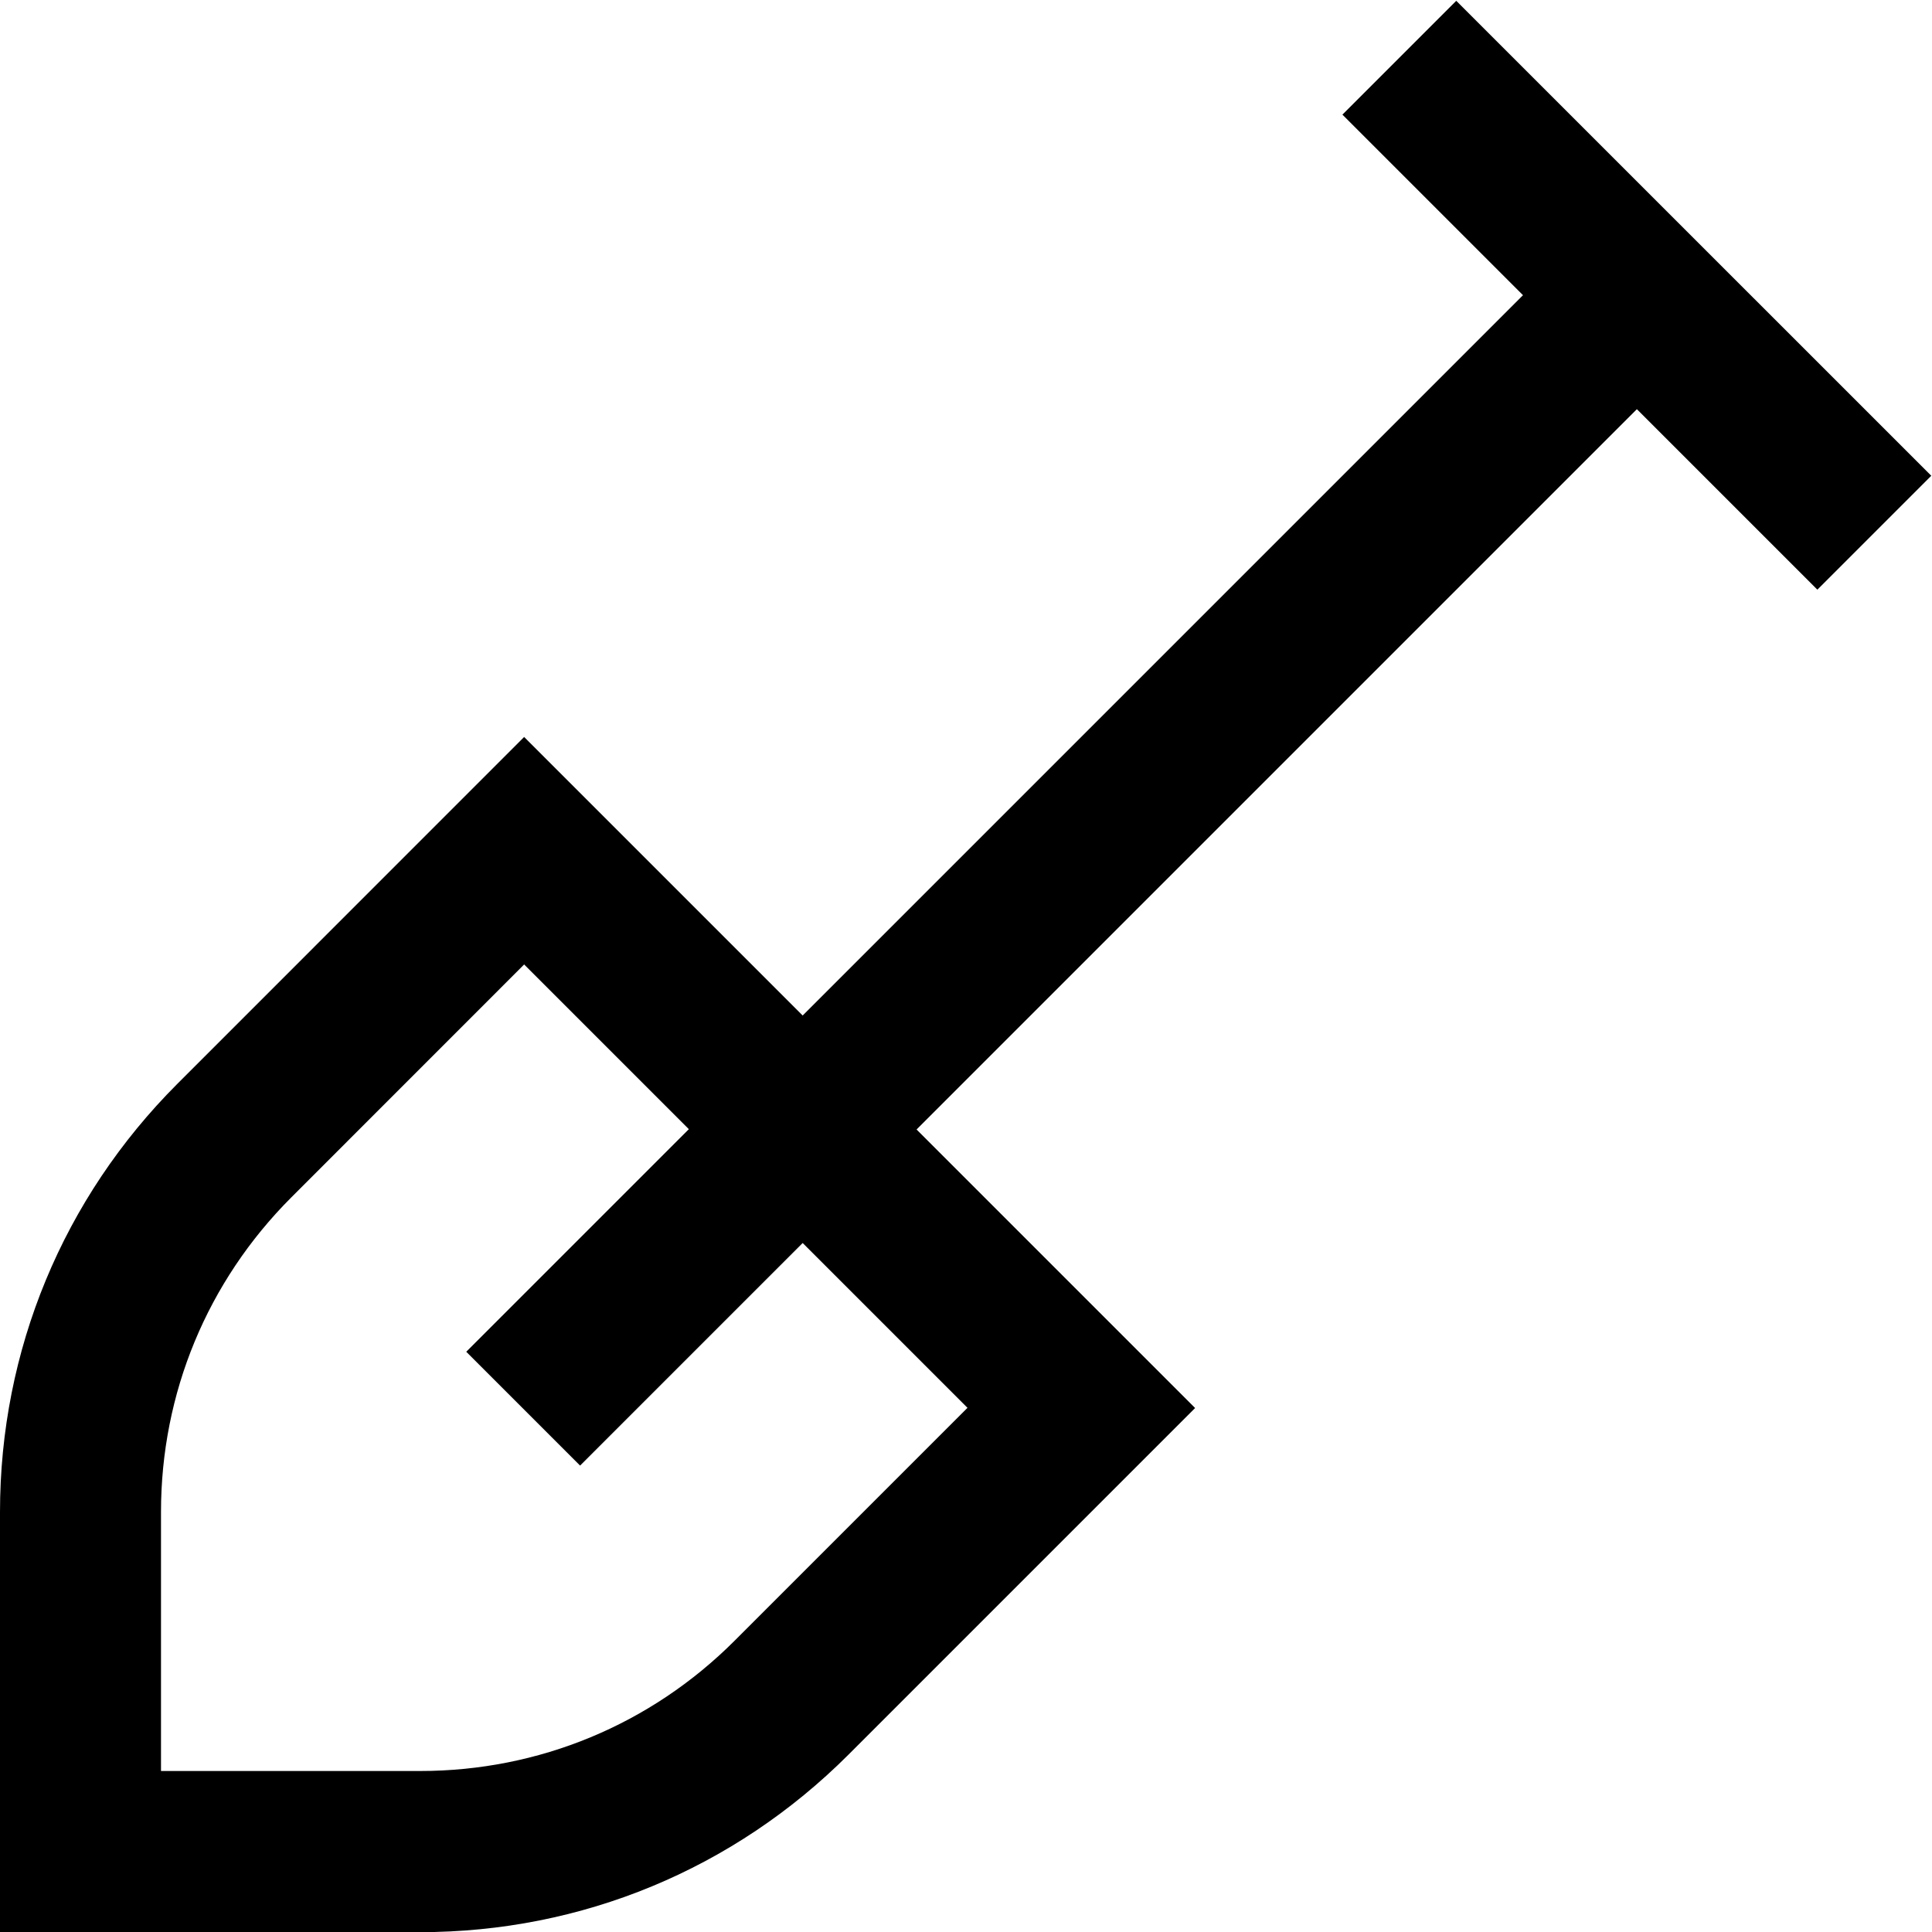 <?xml version="1.0" encoding="UTF-8"?>
<svg xmlns="http://www.w3.org/2000/svg" id="Layer_1" data-name="Layer 1" viewBox="0 0 24 24">
  <path d="m22.577,7.324l1.414-1.414L18.09.01l-1.414,1.414,2.243,2.243-8.948,8.948-3.46-3.46-4.307,4.308c-1.421,1.421-2.204,3.311-2.204,5.321v5.218h5.218c2.01,0,3.899-.783,5.321-2.204l4.307-4.307-3.46-3.46,8.948-8.948,2.243,2.243Zm-10.559,10.165l-2.893,2.893c-1.043,1.043-2.431,1.618-3.907,1.618h-3.218v-3.218c0-1.476.575-2.863,1.618-3.907l2.893-2.894,2.046,2.046-2.765,2.765,1.414,1.414,2.765-2.765,2.046,2.046Z"/>
</svg>
